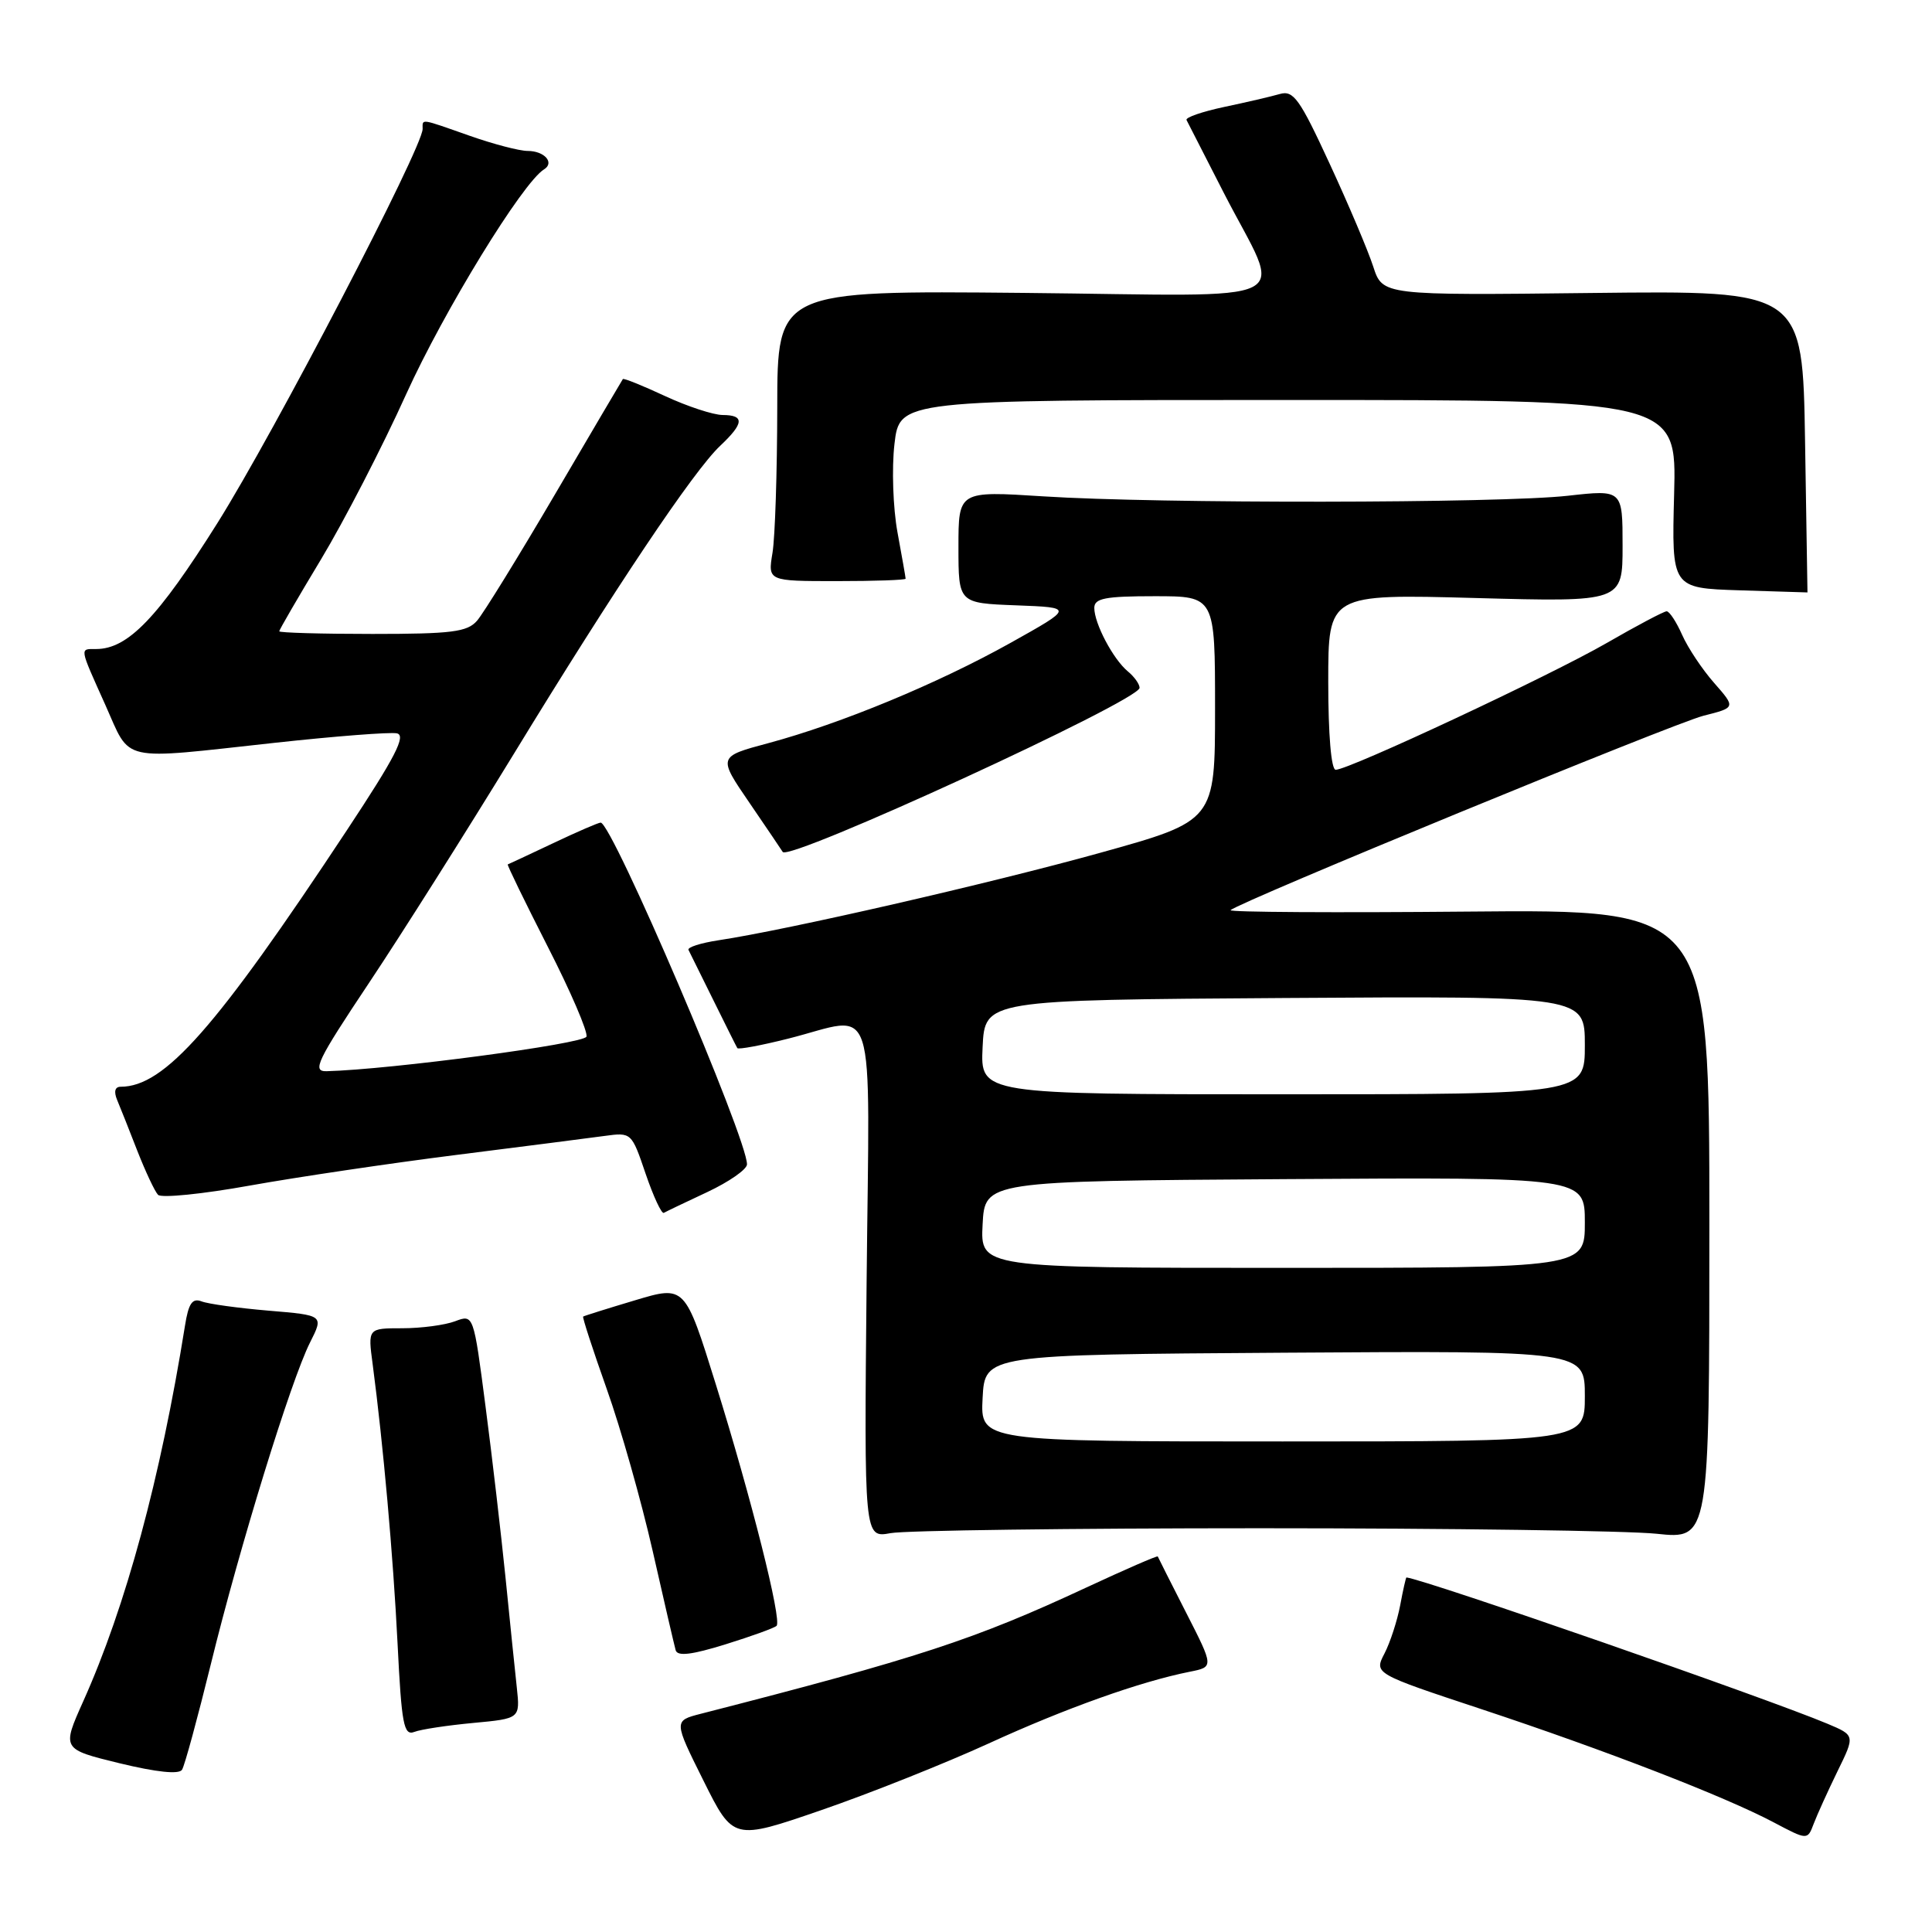 <?xml version="1.0" encoding="UTF-8" standalone="no"?>
<!DOCTYPE svg PUBLIC "-//W3C//DTD SVG 1.1//EN" "http://www.w3.org/Graphics/SVG/1.1/DTD/svg11.dtd" >
<svg xmlns="http://www.w3.org/2000/svg" xmlns:xlink="http://www.w3.org/1999/xlink" version="1.1" viewBox="0 0 256 256">
 <g >
 <path fill="currentColor"
d=" M 131.00 231.02 C 141.16 226.36 151.12 222.81 157.67 221.51 C 160.84 220.88 160.84 220.88 157.17 213.69 C 155.15 209.73 153.46 206.38 153.41 206.24 C 153.36 206.10 149.09 207.96 143.91 210.37 C 129.14 217.25 121.63 219.71 92.88 227.08 C 89.26 228.01 89.26 228.01 93.21 235.94 C 97.16 243.87 97.16 243.87 108.83 239.85 C 115.25 237.64 125.22 233.66 131.00 231.02 Z  M 243.47 234.72 C 245.81 229.95 245.81 229.95 242.16 228.41 C 234.05 225.00 188.96 209.33 186.36 209.02 C 186.29 209.01 185.91 210.67 185.53 212.72 C 185.14 214.76 184.21 217.63 183.45 219.10 C 182.07 221.76 182.07 221.76 196.29 226.47 C 212.71 231.91 228.54 238.04 235.00 241.46 C 239.50 243.84 239.50 243.84 240.32 241.67 C 240.77 240.48 242.19 237.35 243.47 234.72 Z  M 27.94 220.50 C 31.76 204.92 38.55 182.90 41.08 177.89 C 42.90 174.28 42.90 174.28 35.60 173.67 C 31.58 173.33 27.58 172.78 26.71 172.44 C 25.48 171.97 24.98 172.70 24.51 175.67 C 21.27 195.88 16.67 212.86 11.03 225.43 C 8.19 231.77 8.19 231.77 15.84 233.64 C 20.76 234.83 23.72 235.14 24.12 234.50 C 24.47 233.95 26.18 227.65 27.94 220.50 Z  M 62.70 228.30 C 68.92 227.72 68.92 227.72 68.48 223.61 C 68.23 221.35 67.56 214.78 66.98 209.00 C 66.39 203.22 65.21 193.02 64.33 186.32 C 62.75 174.15 62.75 174.15 60.31 175.07 C 58.97 175.58 55.82 176.00 53.31 176.00 C 48.74 176.00 48.74 176.00 49.38 180.77 C 50.77 191.31 52.10 206.14 52.68 217.80 C 53.21 228.48 53.50 230.02 54.89 229.49 C 55.76 229.15 59.28 228.62 62.70 228.30 Z  M 102.90 215.43 C 103.63 214.71 99.54 198.46 94.84 183.40 C 90.76 170.31 90.76 170.31 84.13 172.30 C 80.48 173.39 77.40 174.36 77.27 174.45 C 77.15 174.55 78.56 178.87 80.40 184.06 C 82.25 189.25 84.98 198.90 86.48 205.50 C 87.97 212.10 89.35 218.02 89.53 218.67 C 89.78 219.50 91.66 219.27 96.14 217.88 C 99.58 216.81 102.63 215.71 102.90 215.43 Z  M 167.00 202.50 C 192.03 202.50 215.65 202.83 219.50 203.23 C 226.50 203.97 226.50 203.97 226.50 162.23 C 226.50 120.50 226.50 120.50 194.54 120.79 C 176.97 120.95 162.80 120.87 163.06 120.60 C 164.14 119.53 221.76 95.84 225.72 94.84 C 230.00 93.76 230.00 93.76 227.14 90.50 C 225.56 88.71 223.65 85.84 222.89 84.12 C 222.13 82.41 221.21 81.00 220.84 81.00 C 220.48 81.00 216.90 82.89 212.90 85.20 C 205.37 89.54 178.73 102.00 176.99 102.00 C 176.39 102.00 176.00 97.36 176.00 90.35 C 176.00 78.71 176.00 78.71 195.50 79.24 C 215.00 79.77 215.00 79.77 215.00 72.32 C 215.00 64.88 215.00 64.88 207.75 65.69 C 198.74 66.70 153.40 66.75 138.25 65.77 C 127.00 65.05 127.00 65.05 127.00 72.48 C 127.00 79.92 127.00 79.92 134.64 80.21 C 142.28 80.50 142.28 80.50 133.89 85.19 C 124.22 90.59 111.44 95.88 101.81 98.47 C 95.12 100.26 95.12 100.26 99.31 106.38 C 101.61 109.75 103.59 112.67 103.71 112.88 C 104.46 114.22 151.00 92.83 151.00 91.14 C 151.00 90.65 150.30 89.66 149.43 88.95 C 147.49 87.33 145.00 82.62 145.00 80.55 C 145.00 79.28 146.44 79.00 153.00 79.00 C 161.00 79.00 161.00 79.00 161.00 93.88 C 161.00 108.77 161.00 108.77 145.75 113.01 C 131.18 117.06 104.32 123.22 95.21 124.59 C 92.85 124.95 91.05 125.52 91.23 125.87 C 91.40 126.22 92.88 129.20 94.51 132.50 C 96.14 135.80 97.57 138.67 97.70 138.88 C 97.83 139.09 100.85 138.53 104.42 137.63 C 116.40 134.62 115.21 130.93 114.83 169.90 C 114.50 203.79 114.50 203.79 118.00 203.15 C 119.92 202.79 141.97 202.50 167.00 202.50 Z  M 93.73 157.95 C 96.60 156.60 98.96 154.96 98.98 154.29 C 99.04 150.92 81.10 109.00 79.59 109.00 C 79.29 109.00 76.45 110.23 73.27 111.74 C 70.10 113.24 67.40 114.50 67.28 114.54 C 67.16 114.58 69.54 119.47 72.57 125.42 C 75.61 131.36 77.92 136.74 77.71 137.36 C 77.40 138.31 51.77 141.72 43.28 141.94 C 41.32 141.99 41.97 140.63 48.89 130.25 C 53.20 123.79 61.80 110.17 68.02 100.00 C 81.47 77.96 91.92 62.36 95.44 59.06 C 98.59 56.09 98.68 55.00 95.75 54.99 C 94.51 54.98 91.07 53.85 88.10 52.47 C 85.14 51.09 82.63 50.08 82.53 50.23 C 82.42 50.38 78.38 57.25 73.54 65.50 C 68.70 73.75 64.05 81.29 63.21 82.25 C 61.92 83.74 59.86 84.00 49.35 84.00 C 42.56 84.00 37.00 83.84 37.00 83.65 C 37.00 83.46 39.49 79.17 42.54 74.11 C 45.58 69.06 50.67 59.21 53.83 52.21 C 58.83 41.19 69.24 24.20 72.09 22.44 C 73.52 21.56 72.14 20.00 69.92 20.00 C 68.83 20.00 65.39 19.10 62.26 18.00 C 55.58 15.65 56.00 15.71 56.00 17.09 C 56.00 19.56 36.35 57.30 28.82 69.29 C 20.92 81.86 16.95 85.99 12.75 86.00 C 10.53 86.00 10.47 85.64 13.96 93.41 C 17.41 101.11 15.58 100.70 36.46 98.42 C 44.42 97.55 51.67 96.99 52.58 97.17 C 53.86 97.43 52.39 100.29 45.97 110.00 C 28.62 136.26 21.80 144.00 15.99 144.00 C 15.23 144.00 15.06 144.64 15.52 145.75 C 15.93 146.71 17.13 149.75 18.20 152.50 C 19.28 155.25 20.51 157.87 20.94 158.32 C 21.38 158.77 26.86 158.22 33.12 157.09 C 39.38 155.97 51.70 154.14 60.50 153.03 C 69.30 151.92 78.12 150.79 80.09 150.52 C 83.67 150.03 83.69 150.05 85.55 155.53 C 86.58 158.55 87.67 160.88 87.96 160.71 C 88.26 160.54 90.85 159.29 93.73 157.95 Z  M 239.18 58.50 C 238.86 38.50 238.86 38.50 211.03 38.82 C 183.20 39.14 183.20 39.14 181.96 35.32 C 181.28 33.22 178.68 27.08 176.18 21.68 C 172.21 13.08 171.39 11.93 169.57 12.46 C 168.43 12.79 165.12 13.56 162.22 14.17 C 159.31 14.79 157.06 15.56 157.22 15.90 C 157.39 16.23 159.59 20.55 162.13 25.50 C 169.98 40.83 173.28 39.18 135.59 38.81 C 103.00 38.50 103.00 38.50 102.99 54.00 C 102.98 62.53 102.70 71.19 102.36 73.25 C 101.74 77.00 101.74 77.00 110.87 77.00 C 115.89 77.00 120.00 76.86 120.00 76.68 C 120.00 76.51 119.51 73.74 118.92 70.53 C 118.33 67.31 118.15 62.06 118.52 58.84 C 119.20 53.00 119.20 53.00 170.68 53.00 C 222.16 53.00 222.16 53.00 221.83 65.47 C 221.50 77.93 221.50 77.93 230.50 78.22 C 235.45 78.37 239.50 78.50 239.50 78.50 C 239.50 78.50 239.36 69.50 239.18 58.50 Z  M 130.20 185.25 C 130.50 179.50 130.50 179.50 170.25 179.24 C 210.00 178.98 210.00 178.98 210.00 184.99 C 210.00 191.00 210.00 191.00 169.95 191.00 C 129.90 191.00 129.90 191.00 130.20 185.25 Z  M 130.20 162.25 C 130.50 156.50 130.50 156.50 170.25 156.24 C 210.00 155.98 210.00 155.98 210.00 161.99 C 210.00 168.00 210.00 168.00 169.95 168.00 C 129.90 168.00 129.90 168.00 130.20 162.25 Z  M 130.20 138.75 C 130.50 132.50 130.50 132.50 170.25 132.24 C 210.00 131.98 210.00 131.98 210.00 138.49 C 210.00 145.00 210.00 145.00 169.95 145.00 C 129.90 145.00 129.90 145.00 130.20 138.75 Z "/>
</g>
</svg>